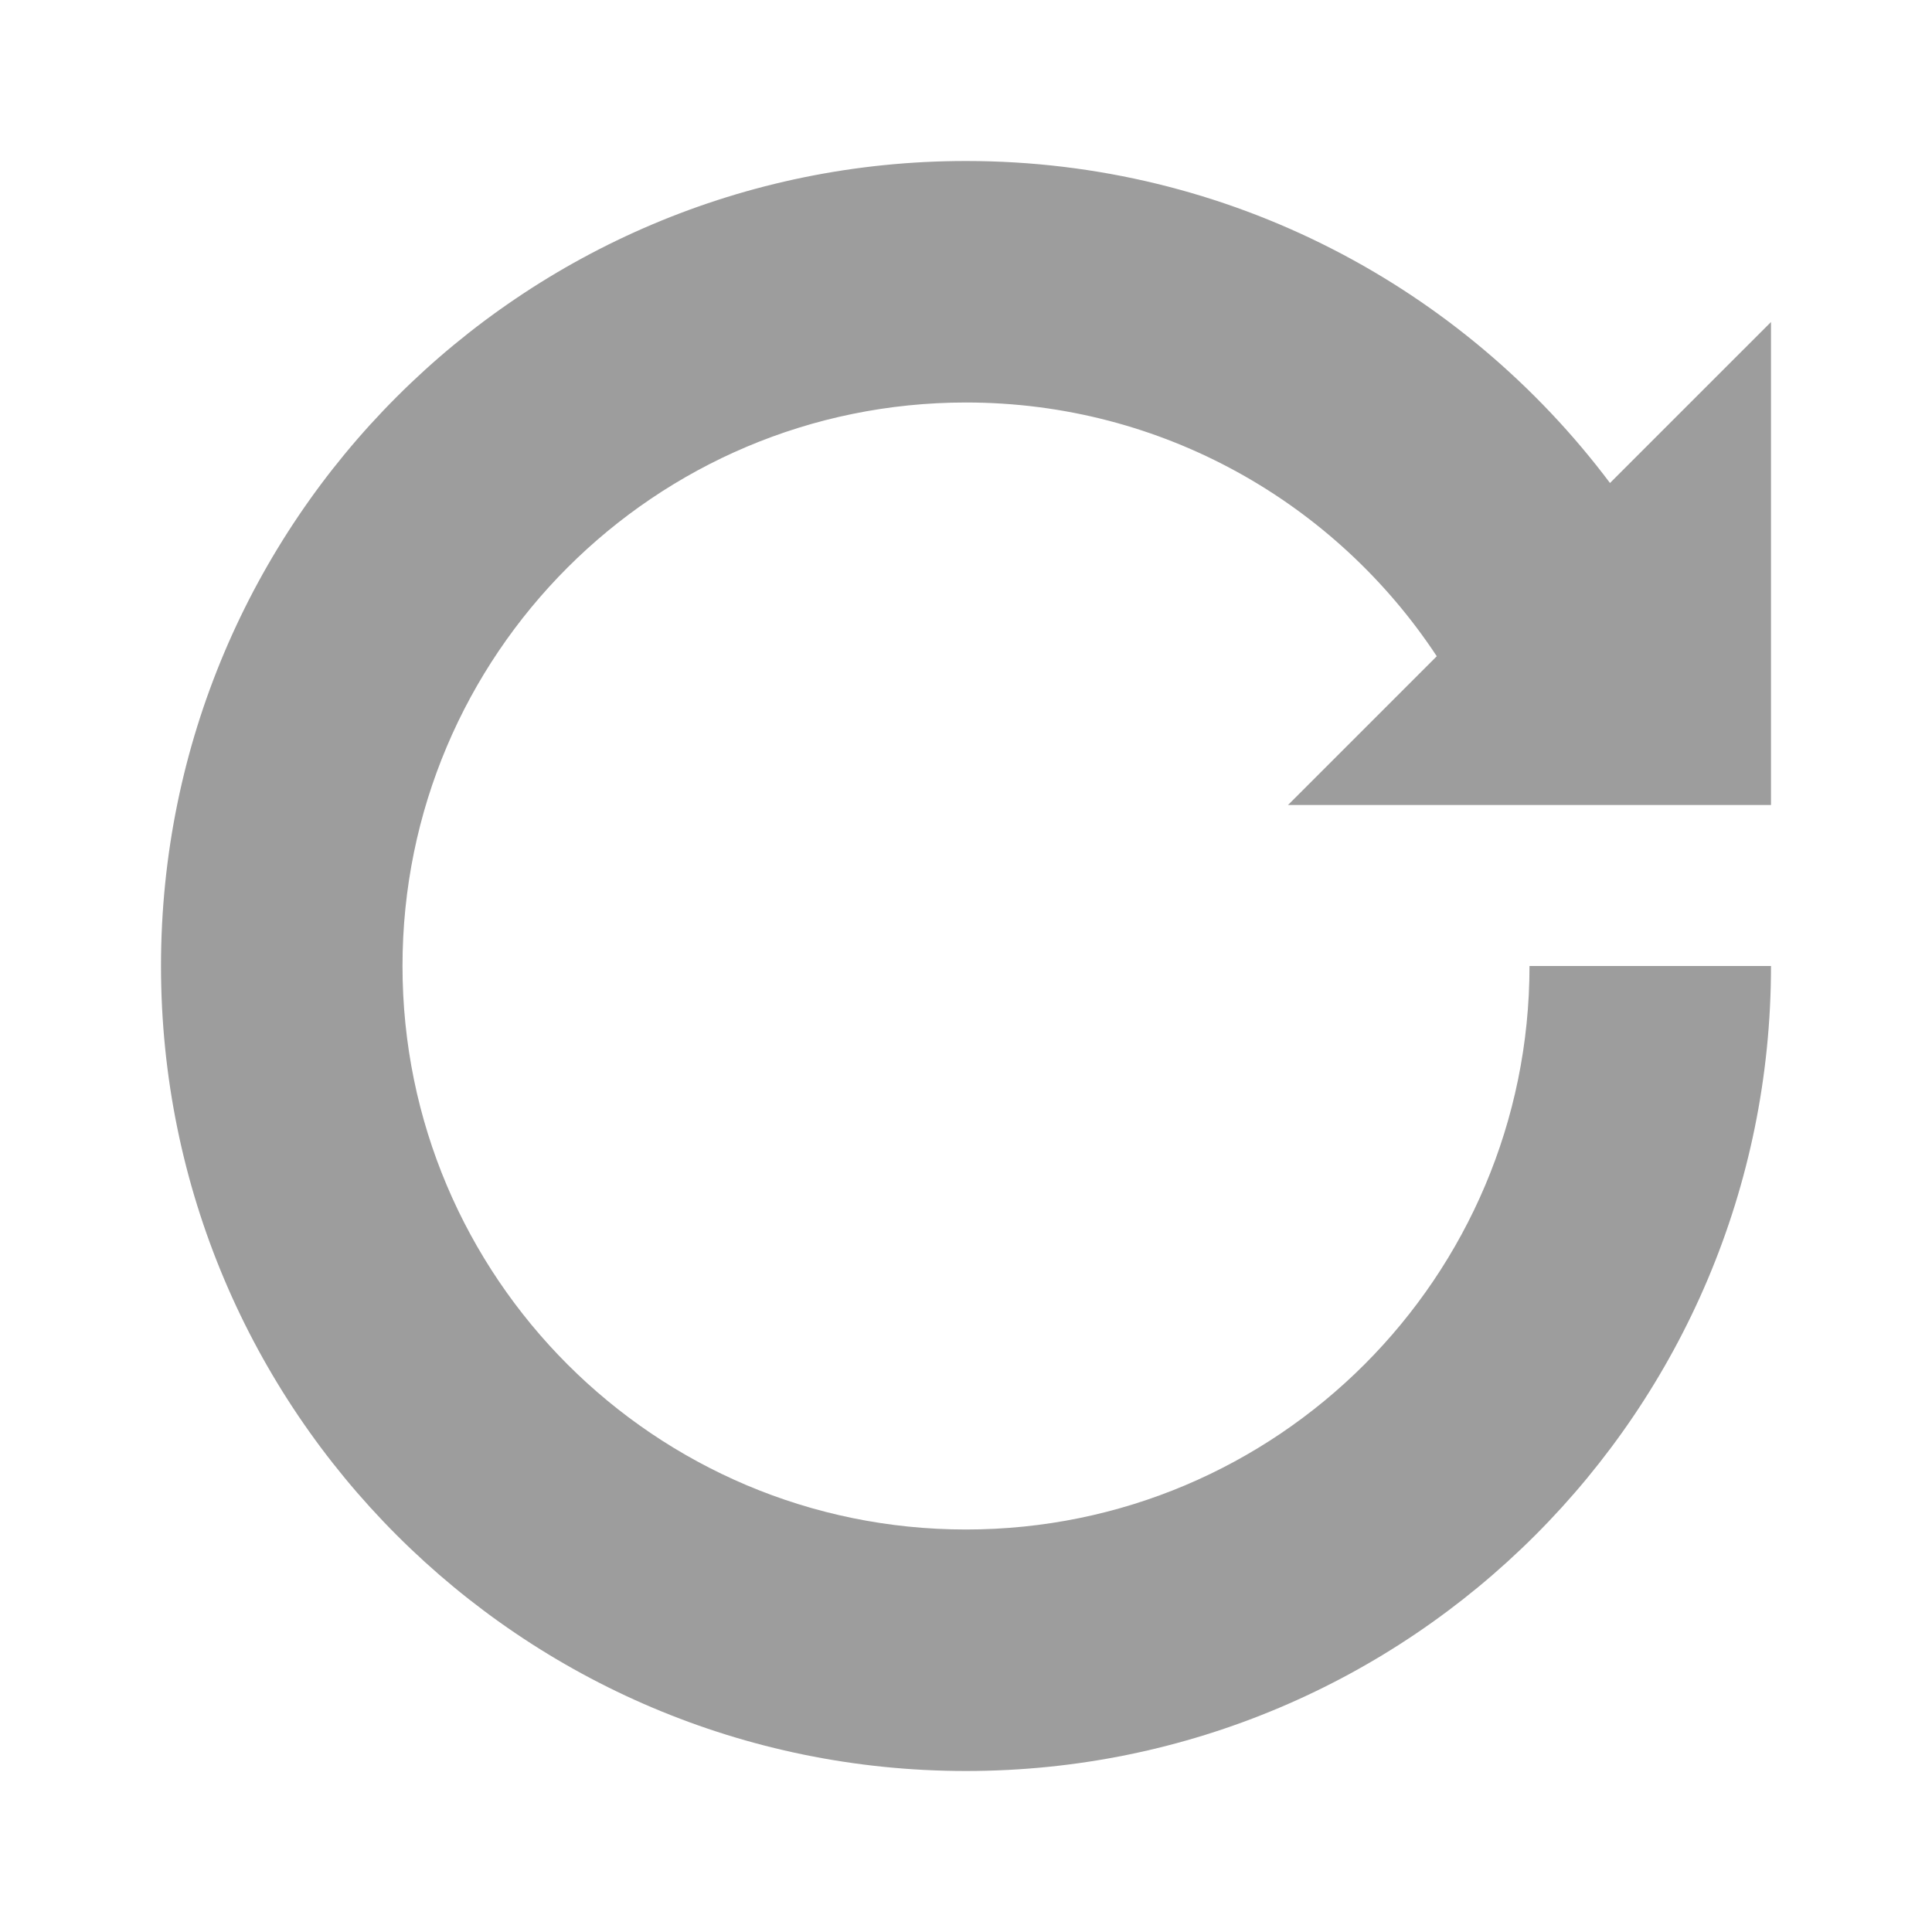 <svg width="100%" height="100%" viewBox="0 0 24 24" fill="none" xmlns="http://www.w3.org/2000/svg">
<path fill-rule="evenodd" clip-rule="evenodd" d="M12 22C17.523 22 22 17.523 22 12H19C19 15.866 15.866 19 12 19C8.134 19 5 15.866 5 12C5 8.134 8.134 5 12 5C14.444 5 16.596 6.253 17.848 8.152L16 10H22V4L20 6C18.176 3.571 15.271 2 12 2C6.477 2 2 6.477 2 12C2 17.523 6.477 22 12 22Z" fill="#9D9D9D"/>
</svg>
